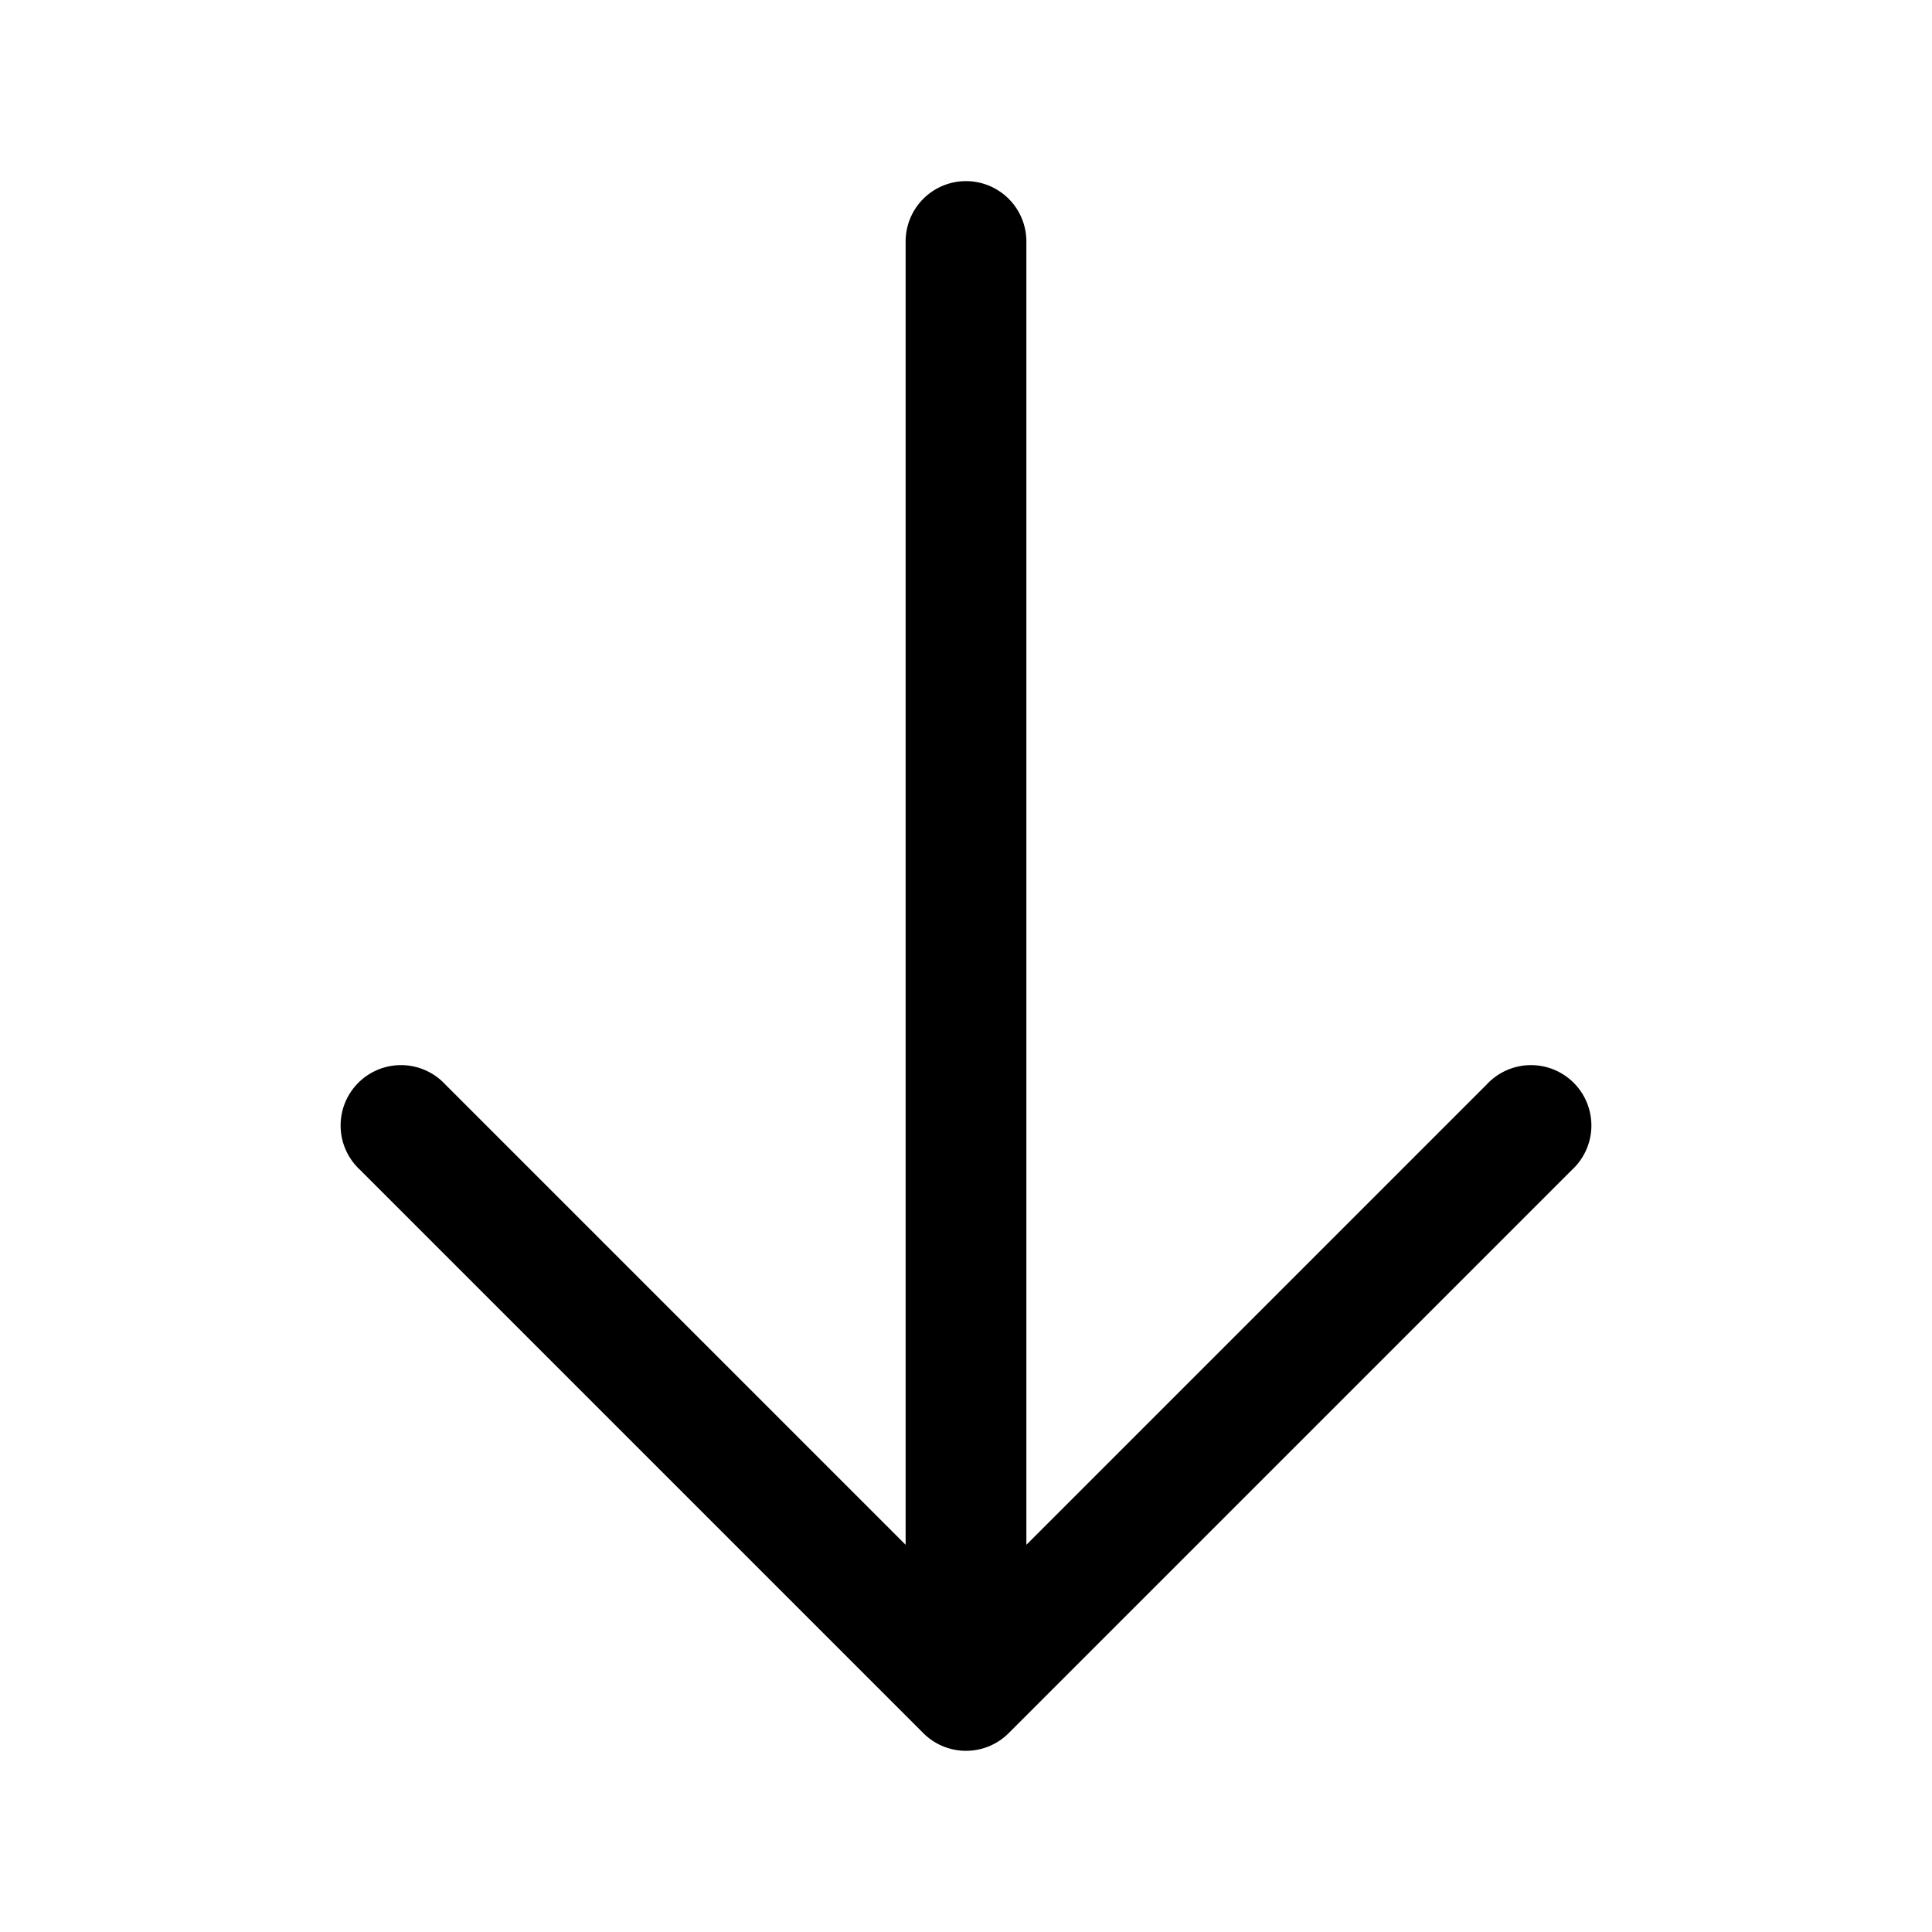 <svg xmlns="http://www.w3.org/2000/svg" width="24" height="24" fill="currentColor" viewBox="0 0 24 24">
  <path fill-rule="evenodd" d="M12 2.25a.75.75 0 01.75.75v16.19l5.72-5.72a.75.75 0 111.06 1.06l-7 7a.75.75 0 01-1.06 0l-7-7a.75.75 0 111.06-1.06l5.72 5.72V3a.75.75 0 01.75-.75z"/>
</svg>
